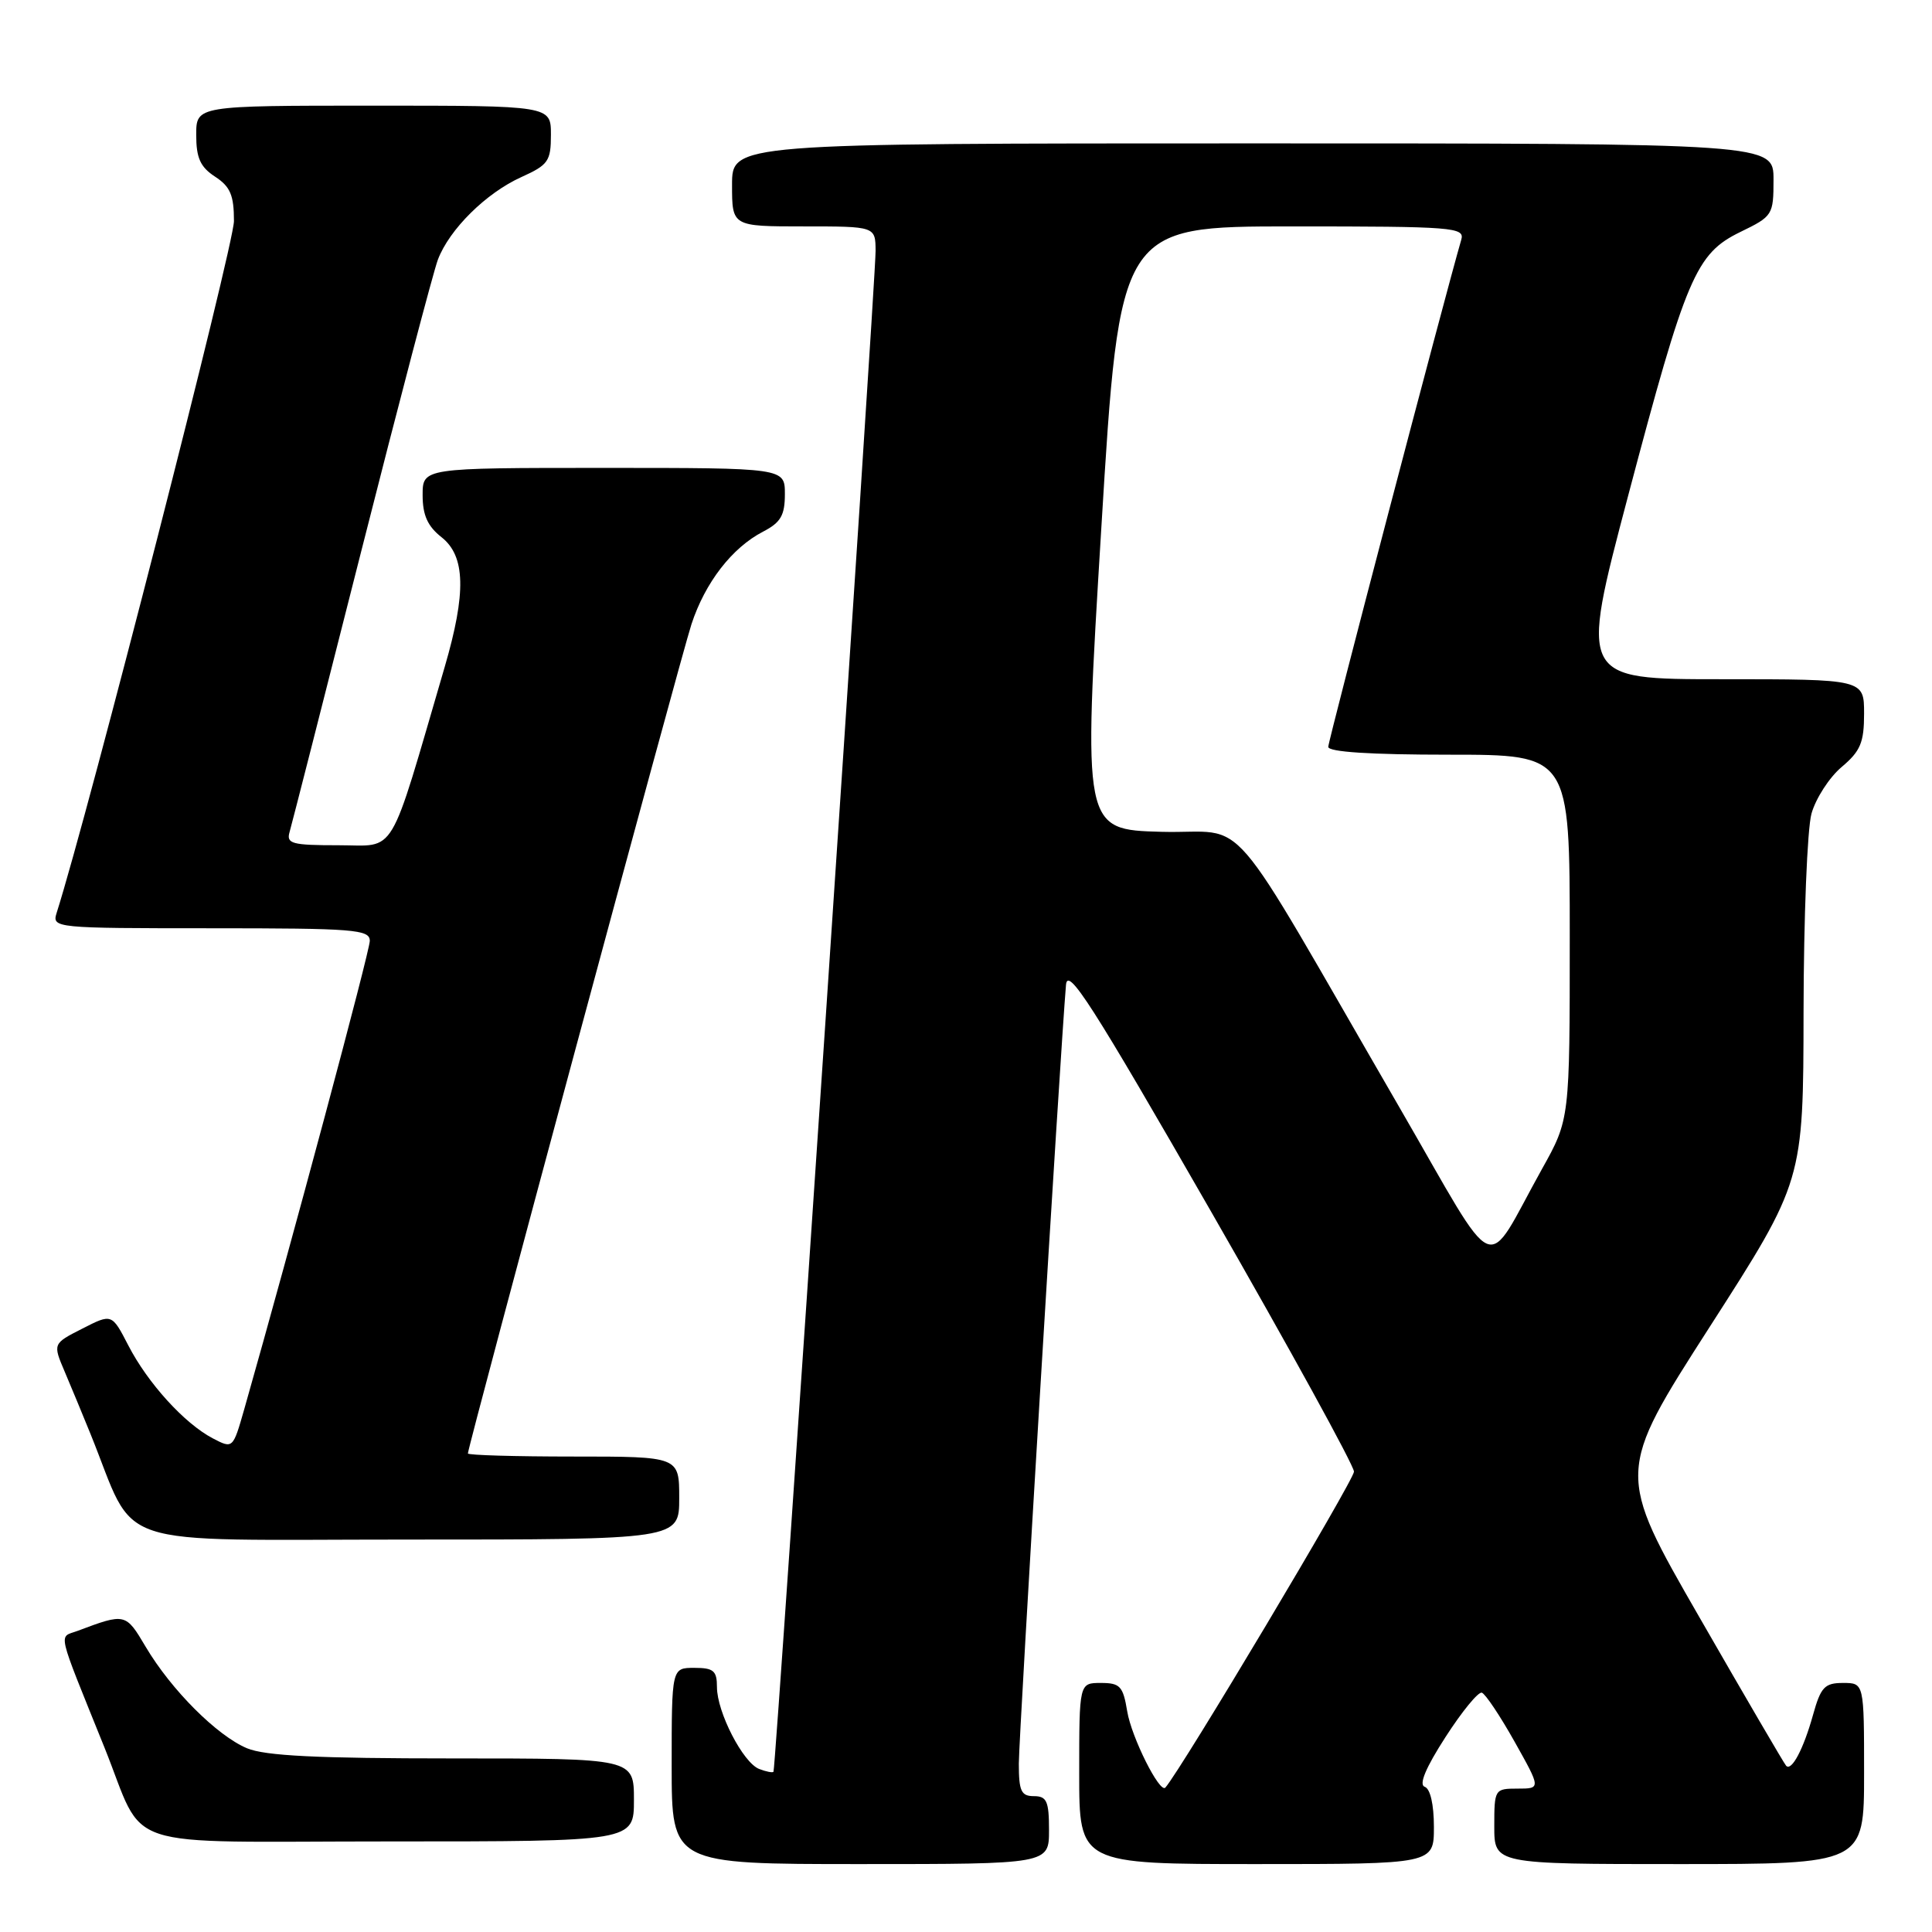 <?xml version="1.0" encoding="UTF-8" standalone="no"?>
<!DOCTYPE svg PUBLIC "-//W3C//DTD SVG 1.1//EN" "http://www.w3.org/Graphics/SVG/1.1/DTD/svg11.dtd" >
<svg xmlns="http://www.w3.org/2000/svg" xmlns:xlink="http://www.w3.org/1999/xlink" version="1.1" viewBox="0 0 256 256">
 <g >
 <path fill="currentColor"
d=" M 139.00 242.50 C 139.00 238.67 138.70 238.00 137.00 238.00 C 135.31 238.00 135.00 237.33 135.00 233.69 C 135.00 230.05 140.48 139.53 141.25 130.50 C 141.46 128.01 144.71 133.09 160.45 160.50 C 170.87 178.65 179.40 194.18 179.41 195.00 C 179.42 196.10 156.58 234.38 154.42 236.86 C 153.69 237.71 149.92 230.19 149.36 226.75 C 148.81 223.43 148.42 223.00 145.87 223.00 C 143.00 223.00 143.00 223.00 143.00 235.00 C 143.00 247.00 143.00 247.00 166.50 247.00 C 190.00 247.00 190.00 247.00 190.00 242.08 C 190.00 239.10 189.52 237.01 188.78 236.76 C 187.97 236.49 188.92 234.22 191.53 230.18 C 193.71 226.79 195.88 224.14 196.35 224.29 C 196.82 224.44 198.77 227.36 200.69 230.78 C 204.18 237.00 204.18 237.00 201.09 237.00 C 198.05 237.00 198.00 237.08 198.00 242.00 C 198.00 247.00 198.00 247.00 222.50 247.00 C 247.00 247.00 247.00 247.00 247.00 235.00 C 247.00 223.00 247.00 223.00 244.21 223.00 C 241.77 223.00 241.26 223.55 240.23 227.25 C 238.97 231.77 237.39 234.75 236.67 233.97 C 236.42 233.71 231.26 224.87 225.19 214.31 C 214.15 195.13 214.15 195.13 226.55 175.81 C 238.95 156.50 238.95 156.50 238.98 134.00 C 239.00 121.62 239.47 109.84 240.03 107.81 C 240.60 105.79 242.40 103.00 244.03 101.63 C 246.52 99.53 247.00 98.40 247.00 94.56 C 247.00 90.00 247.00 90.00 228.15 90.00 C 209.31 90.00 209.31 90.00 215.72 65.75 C 223.44 36.57 224.70 33.61 230.62 30.73 C 234.89 28.66 235.00 28.48 235.00 23.80 C 235.00 19.00 235.00 19.00 166.00 19.00 C 97.00 19.00 97.00 19.00 97.00 24.50 C 97.00 30.00 97.00 30.00 106.50 30.00 C 116.00 30.00 116.00 30.00 116.02 33.25 C 116.05 37.02 102.80 234.36 102.49 234.77 C 102.38 234.92 101.53 234.76 100.60 234.40 C 98.46 233.58 95.00 226.87 95.00 223.54 C 95.00 221.38 94.55 221.00 92.00 221.00 C 89.00 221.00 89.00 221.00 89.00 234.00 C 89.00 247.00 89.00 247.00 114.00 247.00 C 139.00 247.00 139.00 247.00 139.00 242.50 Z  M 84.00 238.50 C 84.00 233.00 84.00 233.00 59.97 233.00 C 42.05 233.00 35.12 232.66 32.72 231.65 C 28.75 229.98 22.69 223.92 19.31 218.22 C 16.65 213.73 16.62 213.72 10.25 216.11 C 7.75 217.04 7.42 215.63 13.82 231.50 C 19.45 245.47 15.01 244.00 51.51 244.00 C 84.00 244.00 84.00 244.00 84.00 238.50 Z  M 90.00 198.50 C 90.00 193.00 90.00 193.00 76.00 193.00 C 68.30 193.00 62.00 192.82 62.00 192.59 C 62.00 191.66 90.18 87.11 91.62 82.72 C 93.43 77.19 97.00 72.57 101.12 70.44 C 103.45 69.23 104.00 68.29 104.00 65.47 C 104.00 62.00 104.00 62.00 80.00 62.00 C 56.00 62.00 56.00 62.00 56.00 65.61 C 56.00 68.26 56.66 69.73 58.50 71.18 C 61.68 73.68 61.80 78.54 58.92 88.39 C 51.39 114.13 52.65 112.00 44.87 112.00 C 38.67 112.00 37.92 111.80 38.37 110.25 C 38.65 109.29 42.94 92.49 47.90 72.91 C 52.86 53.34 57.42 36.01 58.02 34.41 C 59.54 30.39 64.41 25.57 69.09 23.46 C 72.65 21.85 73.00 21.36 73.00 17.85 C 73.00 14.00 73.00 14.00 49.50 14.00 C 26.00 14.00 26.00 14.00 26.00 17.88 C 26.00 20.93 26.54 22.13 28.50 23.41 C 30.52 24.73 31.00 25.87 31.00 29.29 C 31.00 32.47 11.73 107.67 7.50 120.98 C 6.88 122.96 7.27 123.00 27.93 123.00 C 46.95 123.00 49.00 123.16 49.00 124.67 C 49.00 126.03 38.63 164.70 32.36 186.74 C 30.86 191.98 30.86 191.98 28.18 190.58 C 24.43 188.61 19.57 183.26 17.00 178.27 C 14.82 174.05 14.82 174.05 10.91 176.05 C 6.99 178.04 6.99 178.04 8.58 181.77 C 9.45 183.82 10.99 187.53 11.99 190.00 C 18.27 205.50 13.77 204.00 53.96 204.00 C 90.00 204.00 90.00 204.00 90.00 198.50 Z  M 185.48 146.82 C 161.74 105.82 165.81 110.54 153.92 110.22 C 143.49 109.94 143.49 109.94 145.93 69.97 C 148.37 30.00 148.37 30.00 171.25 30.00 C 192.57 30.00 194.10 30.12 193.63 31.75 C 191.36 39.58 176.00 98.15 176.00 98.96 C 176.00 99.64 181.59 100.00 192.00 100.00 C 208.00 100.00 208.00 100.00 208.00 124.15 C 208.00 148.31 208.00 148.31 204.32 154.90 C 196.51 168.92 198.86 169.93 185.48 146.82 Z "/>
</g>
</svg>